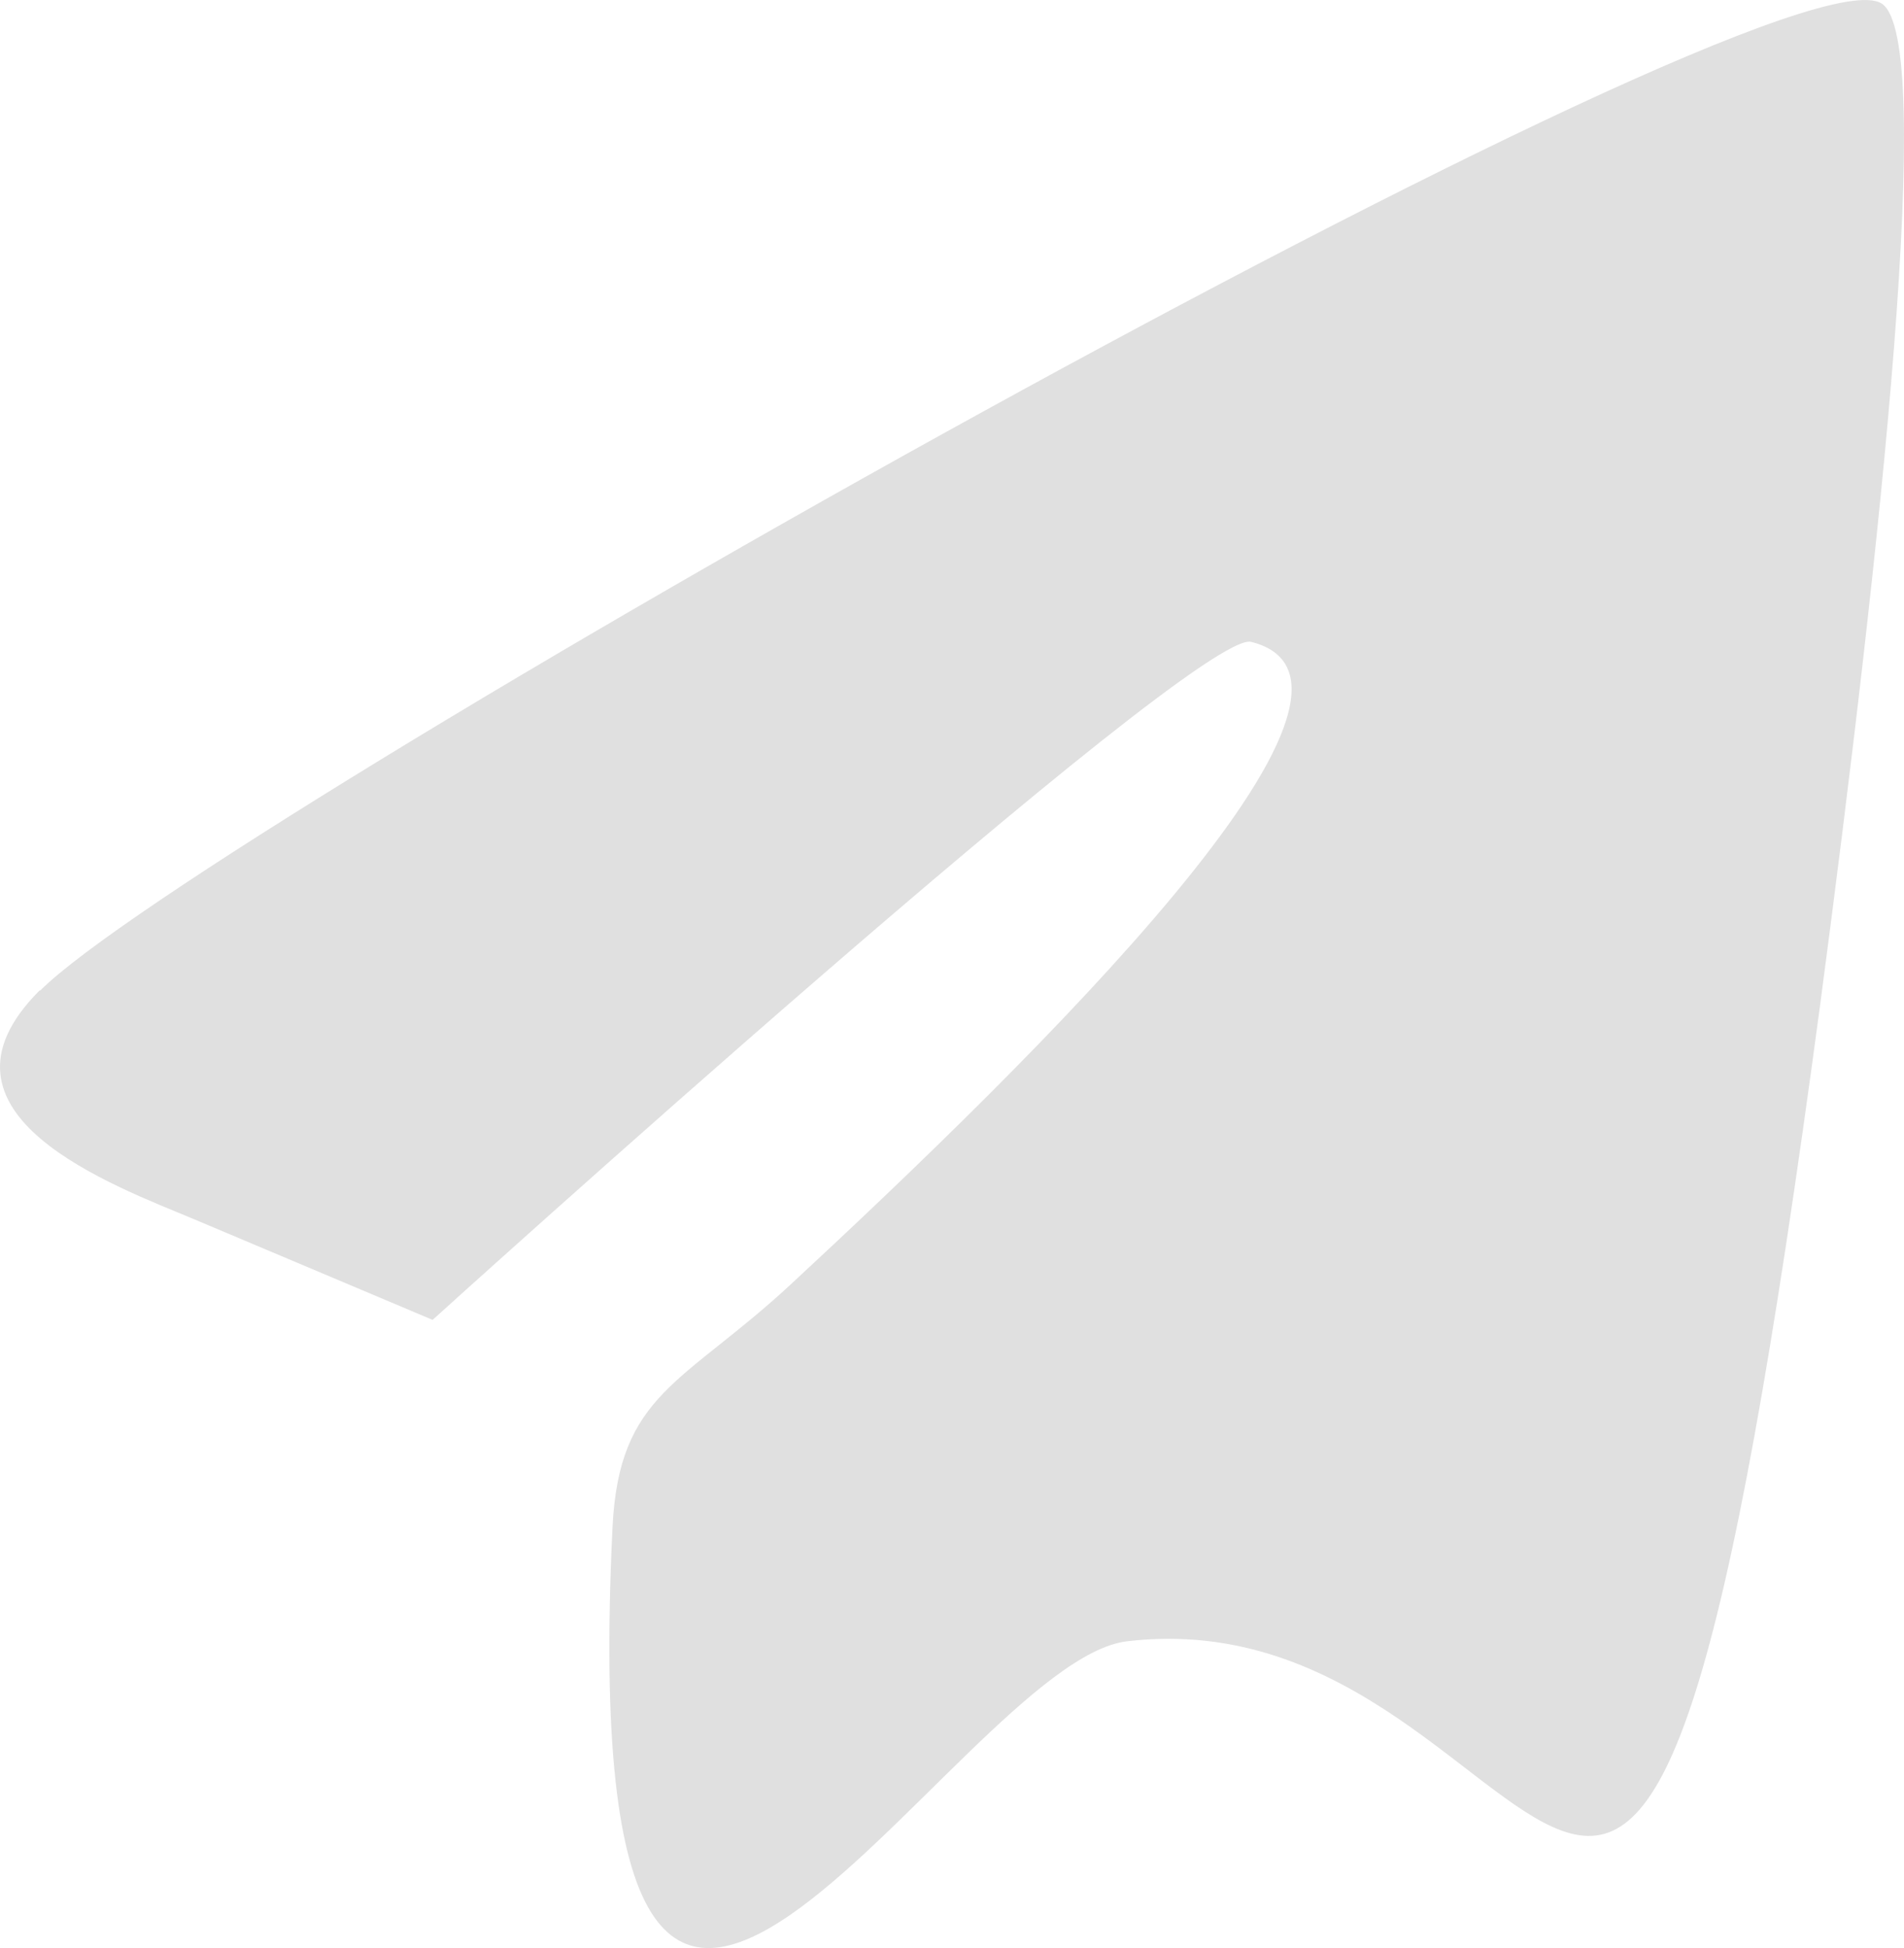 <?xml version="1.0" encoding="UTF-8"?>
<!DOCTYPE svg PUBLIC "-//W3C//DTD SVG 1.1//EN" "http://www.w3.org/Graphics/SVG/1.1/DTD/svg11.dtd">
<!-- Creator: CorelDRAW 2020 (64-Bit) -->
<svg xmlns="http://www.w3.org/2000/svg" xml:space="preserve" width="11.076mm" height="11.329mm" version="1.1" style="shape-rendering:geometricPrecision; text-rendering:geometricPrecision; image-rendering:optimizeQuality; fill-rule:evenodd; clip-rule:evenodd"
viewBox="0 0 2010.85 2056.76"
 xmlns:xlink="http://www.w3.org/1999/xlink"
 xmlns:xodm="http://www.corel.com/coreldraw/odm/2003">
 <defs>
  <style type="text/css">
   <![CDATA[
    .fil0 {fill:#E0E0E0}
   ]]>
  </style>
 </defs>
 <g id="Layer_x0020_1">
  <g id="_2571288325808">
   <path class="fil0" d="M42.52 1045.75c168.28,-168.26 1836.96,-1113.39 1944.94,-1041.88 57.5,37.85 -1.4,575.64 -65.21,1057.29 -199.83,1492.72 -258.73,615.6 -731.99,671.7 -182.98,21.73 -587.53,790.89 -543.36,-120.6 7.01,-141.63 74.33,-150.74 187.9,-255.91 257.29,-238.39 661.86,-634.52 486.57,-678.69 -57.5,-14.72 -864.49,715.85 -864.49,715.85l-251.01 -105.88c-83.44,-35.06 -295.18,-110.78 -164.07,-241.9l0.71 0.02z"/>
  </g>
 </g>
</svg>
